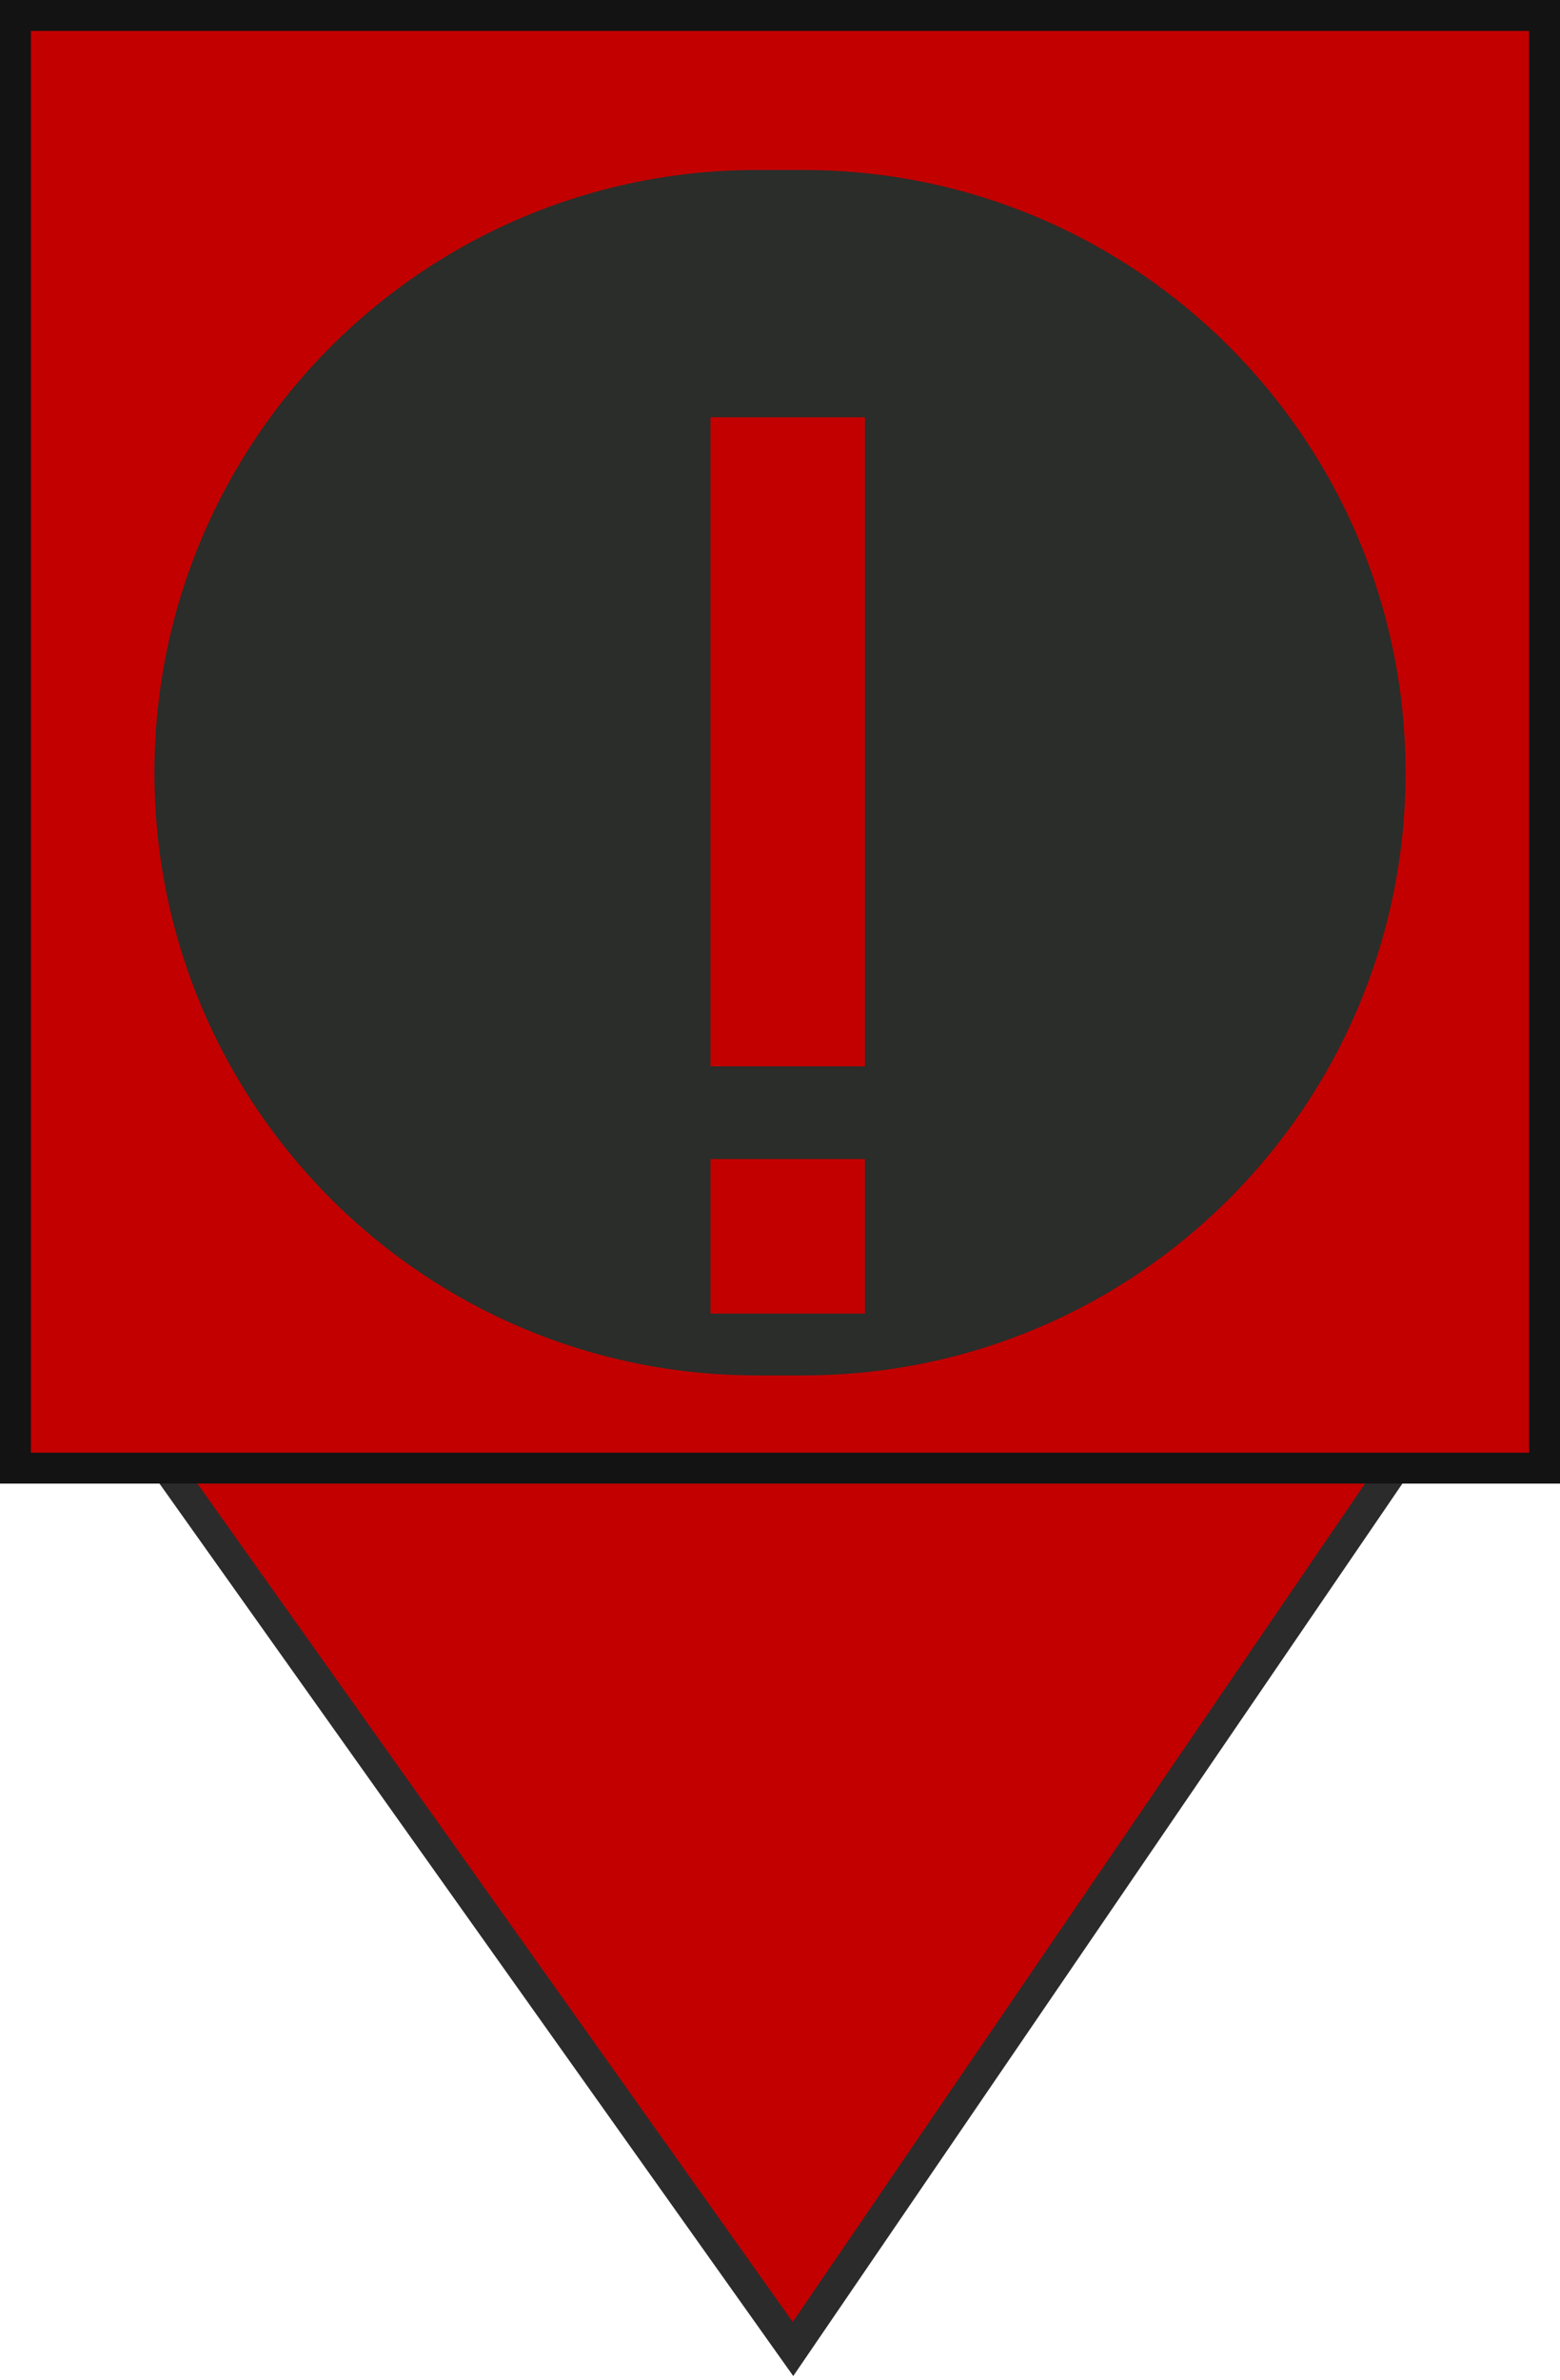 <svg width="101" height="154" viewBox="0 0 101 154" fill="none" xmlns="http://www.w3.org/2000/svg">
<path d="M51.342 152L8 91H93L51.342 152Z" fill="#C20000" stroke="#2B2B2B" stroke-width="2"/>
<path d="M1 1H100V95H1V1Z" fill="#C20000" stroke="#131313" stroke-width="2"/>
<path d="M10 50C10 28.461 27.461 11 49 11H52C73.539 11 91 28.461 91 50C91 71.539 73.539 89 52 89H49C27.461 89 10 71.539 10 50Z" fill="#2A2D29"/>
<g filter="url(#filter0_d)">
<rect x="46" y="23" width="10" height="42" fill="#C20000"/>
</g>
<g filter="url(#filter1_d)">
<rect x="46" y="81" width="10" height="10" transform="rotate(-90 46 81)" fill="#C20000"/>
</g>
<defs>
<filter id="filter0_d" x="42" y="23" width="18" height="50" filterUnits="userSpaceOnUse" color-interpolation-filters="sRGB">
<feFlood flood-opacity="0" result="BackgroundImageFix"/>
<feColorMatrix in="SourceAlpha" type="matrix" values="0 0 0 0 0 0 0 0 0 0 0 0 0 0 0 0 0 0 127 0"/>
<feOffset dy="4"/>
<feGaussianBlur stdDeviation="2"/>
<feColorMatrix type="matrix" values="0 0 0 0 0 0 0 0 0 0 0 0 0 0 0 0 0 0 0.25 0"/>
<feBlend mode="normal" in2="BackgroundImageFix" result="effect1_dropShadow"/>
<feBlend mode="normal" in="SourceGraphic" in2="effect1_dropShadow" result="shape"/>
</filter>
<filter id="filter1_d" x="42" y="71" width="18" height="18" filterUnits="userSpaceOnUse" color-interpolation-filters="sRGB">
<feFlood flood-opacity="0" result="BackgroundImageFix"/>
<feColorMatrix in="SourceAlpha" type="matrix" values="0 0 0 0 0 0 0 0 0 0 0 0 0 0 0 0 0 0 127 0"/>
<feOffset dy="4"/>
<feGaussianBlur stdDeviation="2"/>
<feColorMatrix type="matrix" values="0 0 0 0 0 0 0 0 0 0 0 0 0 0 0 0 0 0 0.25 0"/>
<feBlend mode="normal" in2="BackgroundImageFix" result="effect1_dropShadow"/>
<feBlend mode="normal" in="SourceGraphic" in2="effect1_dropShadow" result="shape"/>
</filter>
</defs>
</svg>
